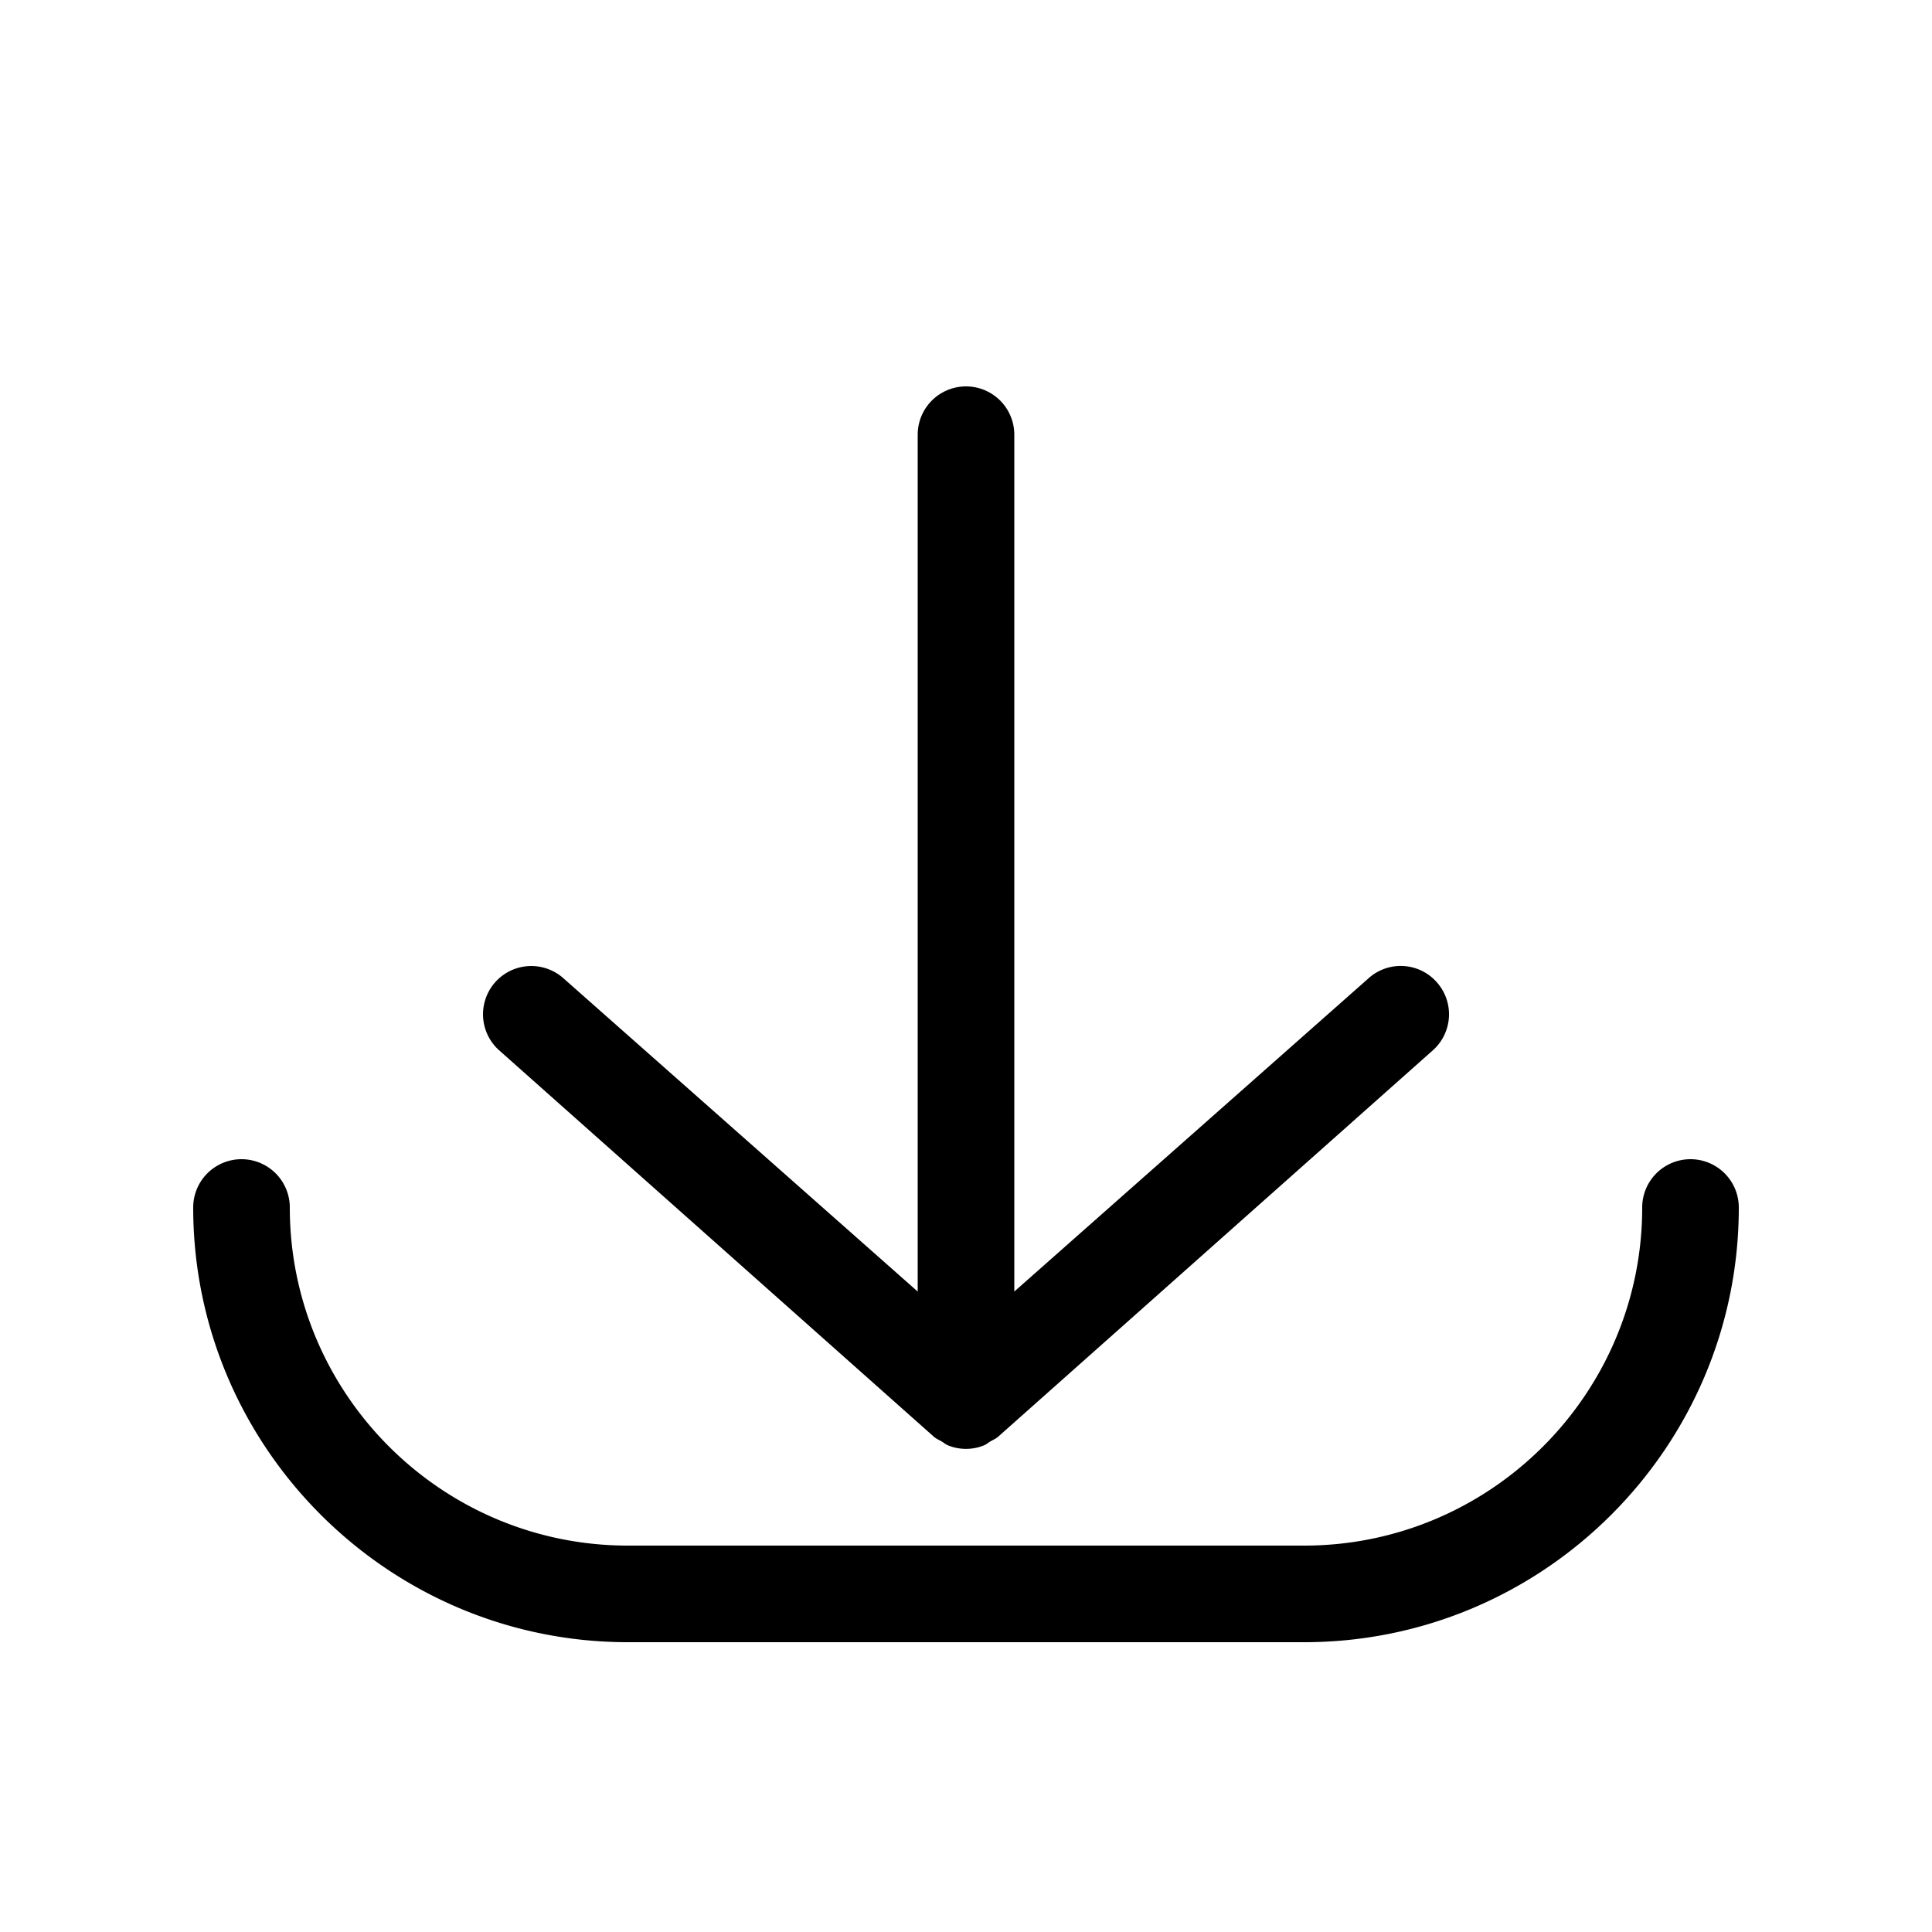 <svg width="20" height="20" viewBox="0 0 20 20"><path fill-rule="evenodd" d="M18 12.5c0 2.481-2.02 4.5-4.5 4.5h-7C4.02 17 2 14.98 2 12.5a.5.5 0 0 1 1 0C3 14.43 4.57 16 6.5 16h7c1.93 0 3.5-1.57 3.5-3.5a.5.5 0 0 1 1 0zM5.164 10.87a.499.499 0 1 1 .672-.74L9.5 13.37V4.5a.5.5 0 1 1 1 0v8.87l3.664-3.24a.498.498 0 0 1 .706.034.499.499 0 0 1-.034.706l-4.5 4c-.025.023-.056.035-.084.052-.023.013-.041.03-.065.04a.494.494 0 0 1-.374 0c-.024-.01-.043-.027-.065-.04-.028-.017-.059-.029-.084-.052l-4.5-4z"/></svg>